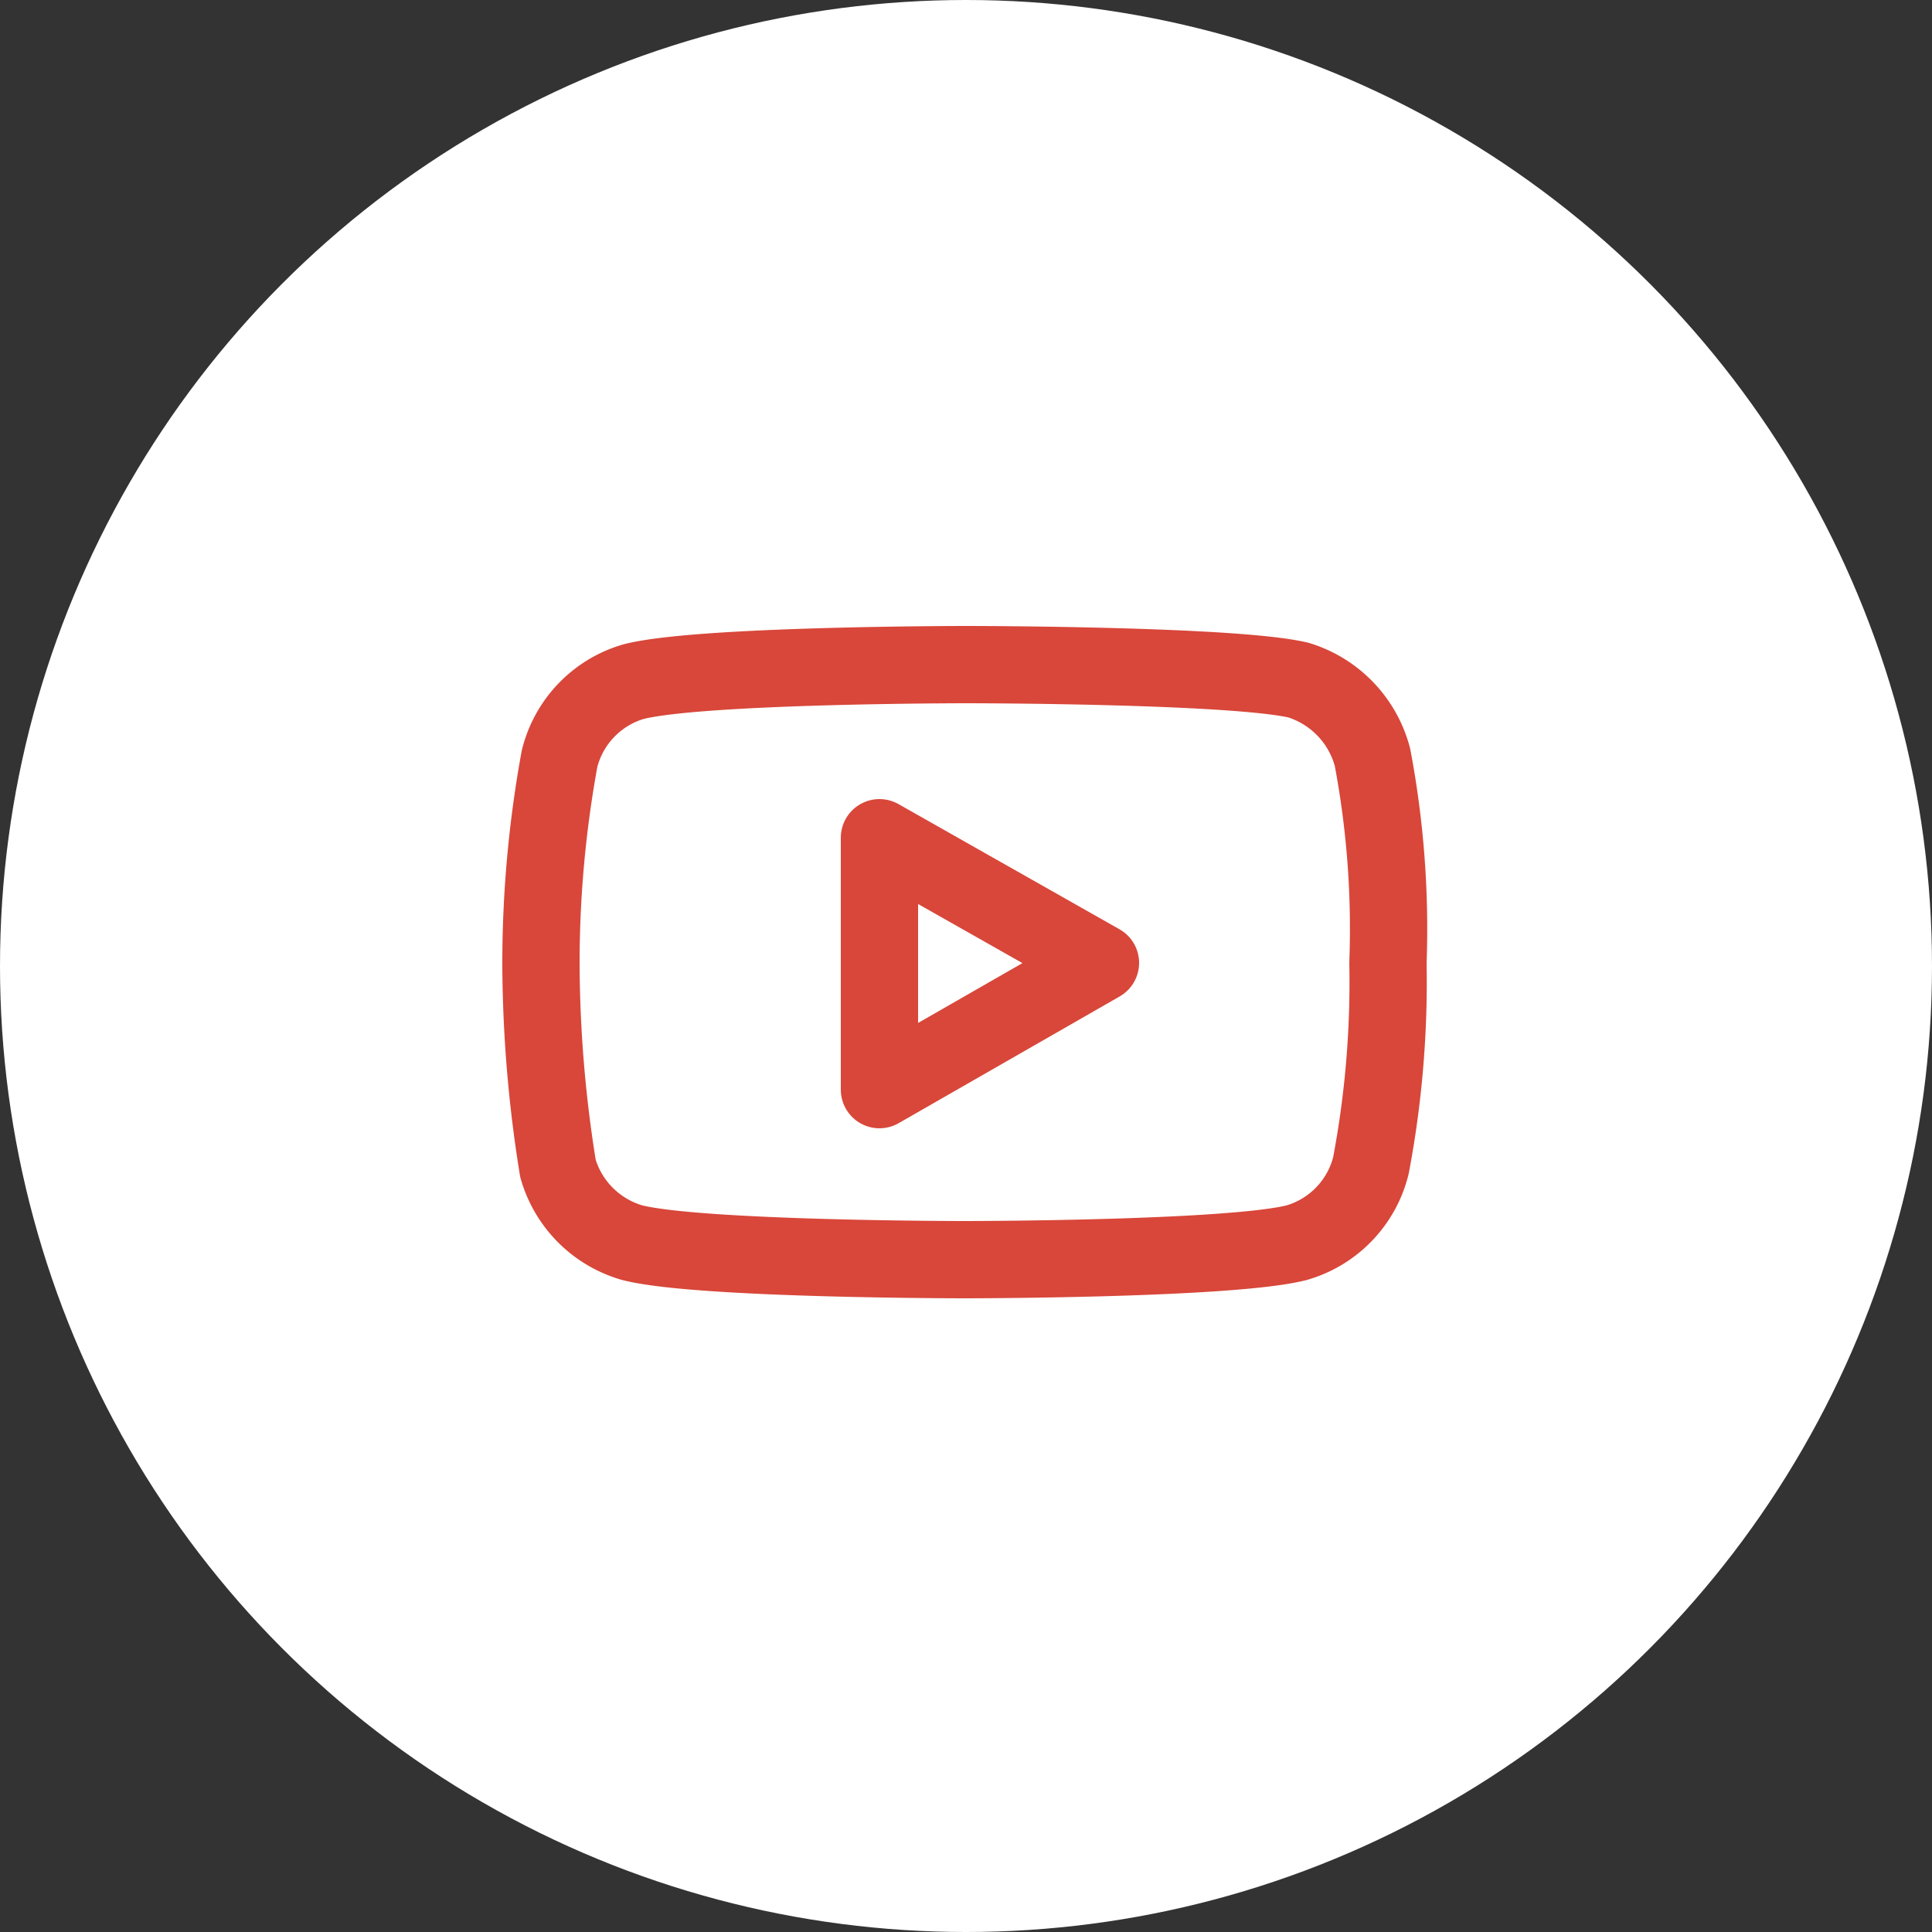 <svg xmlns="http://www.w3.org/2000/svg" width="125" height="125" viewBox="0 0 125 125"><rect x="0" y="0" width="125" height="125" fill="#333333" stroke="none"/><g transform="translate(-226 -1452)"><circle cx="62.5" cy="62.5" r="62.5" transform="translate(226 1452)" fill="#fff"/><g transform="translate(253.5 1479.3)"><path d="M61.3,21.7a7.113,7.113,0,0,0-4.8-5c-4.3-1-21.5-1-21.5-1s-17.2,0-21.5,1.1a6.932,6.932,0,0,0-4.8,5A73.65,73.65,0,0,0,7.5,35,84.237,84.237,0,0,0,8.6,48.3a7.02,7.02,0,0,0,4.8,4.8c4.3,1.1,21.5,1.1,21.5,1.1s17.2,0,21.5-1.1a6.932,6.932,0,0,0,4.8-5A63.808,63.808,0,0,0,62.3,35,59.65,59.65,0,0,0,61.3,21.7Z" fill="none" stroke="#d8473a" stroke-linecap="round" stroke-linejoin="round" stroke-width="5"/><path d="M29.4,43.2,43.7,35,29.4,26.9Z" fill="none" stroke="#d8473a" stroke-linecap="round" stroke-linejoin="round" stroke-width="5"/></g></g></svg>